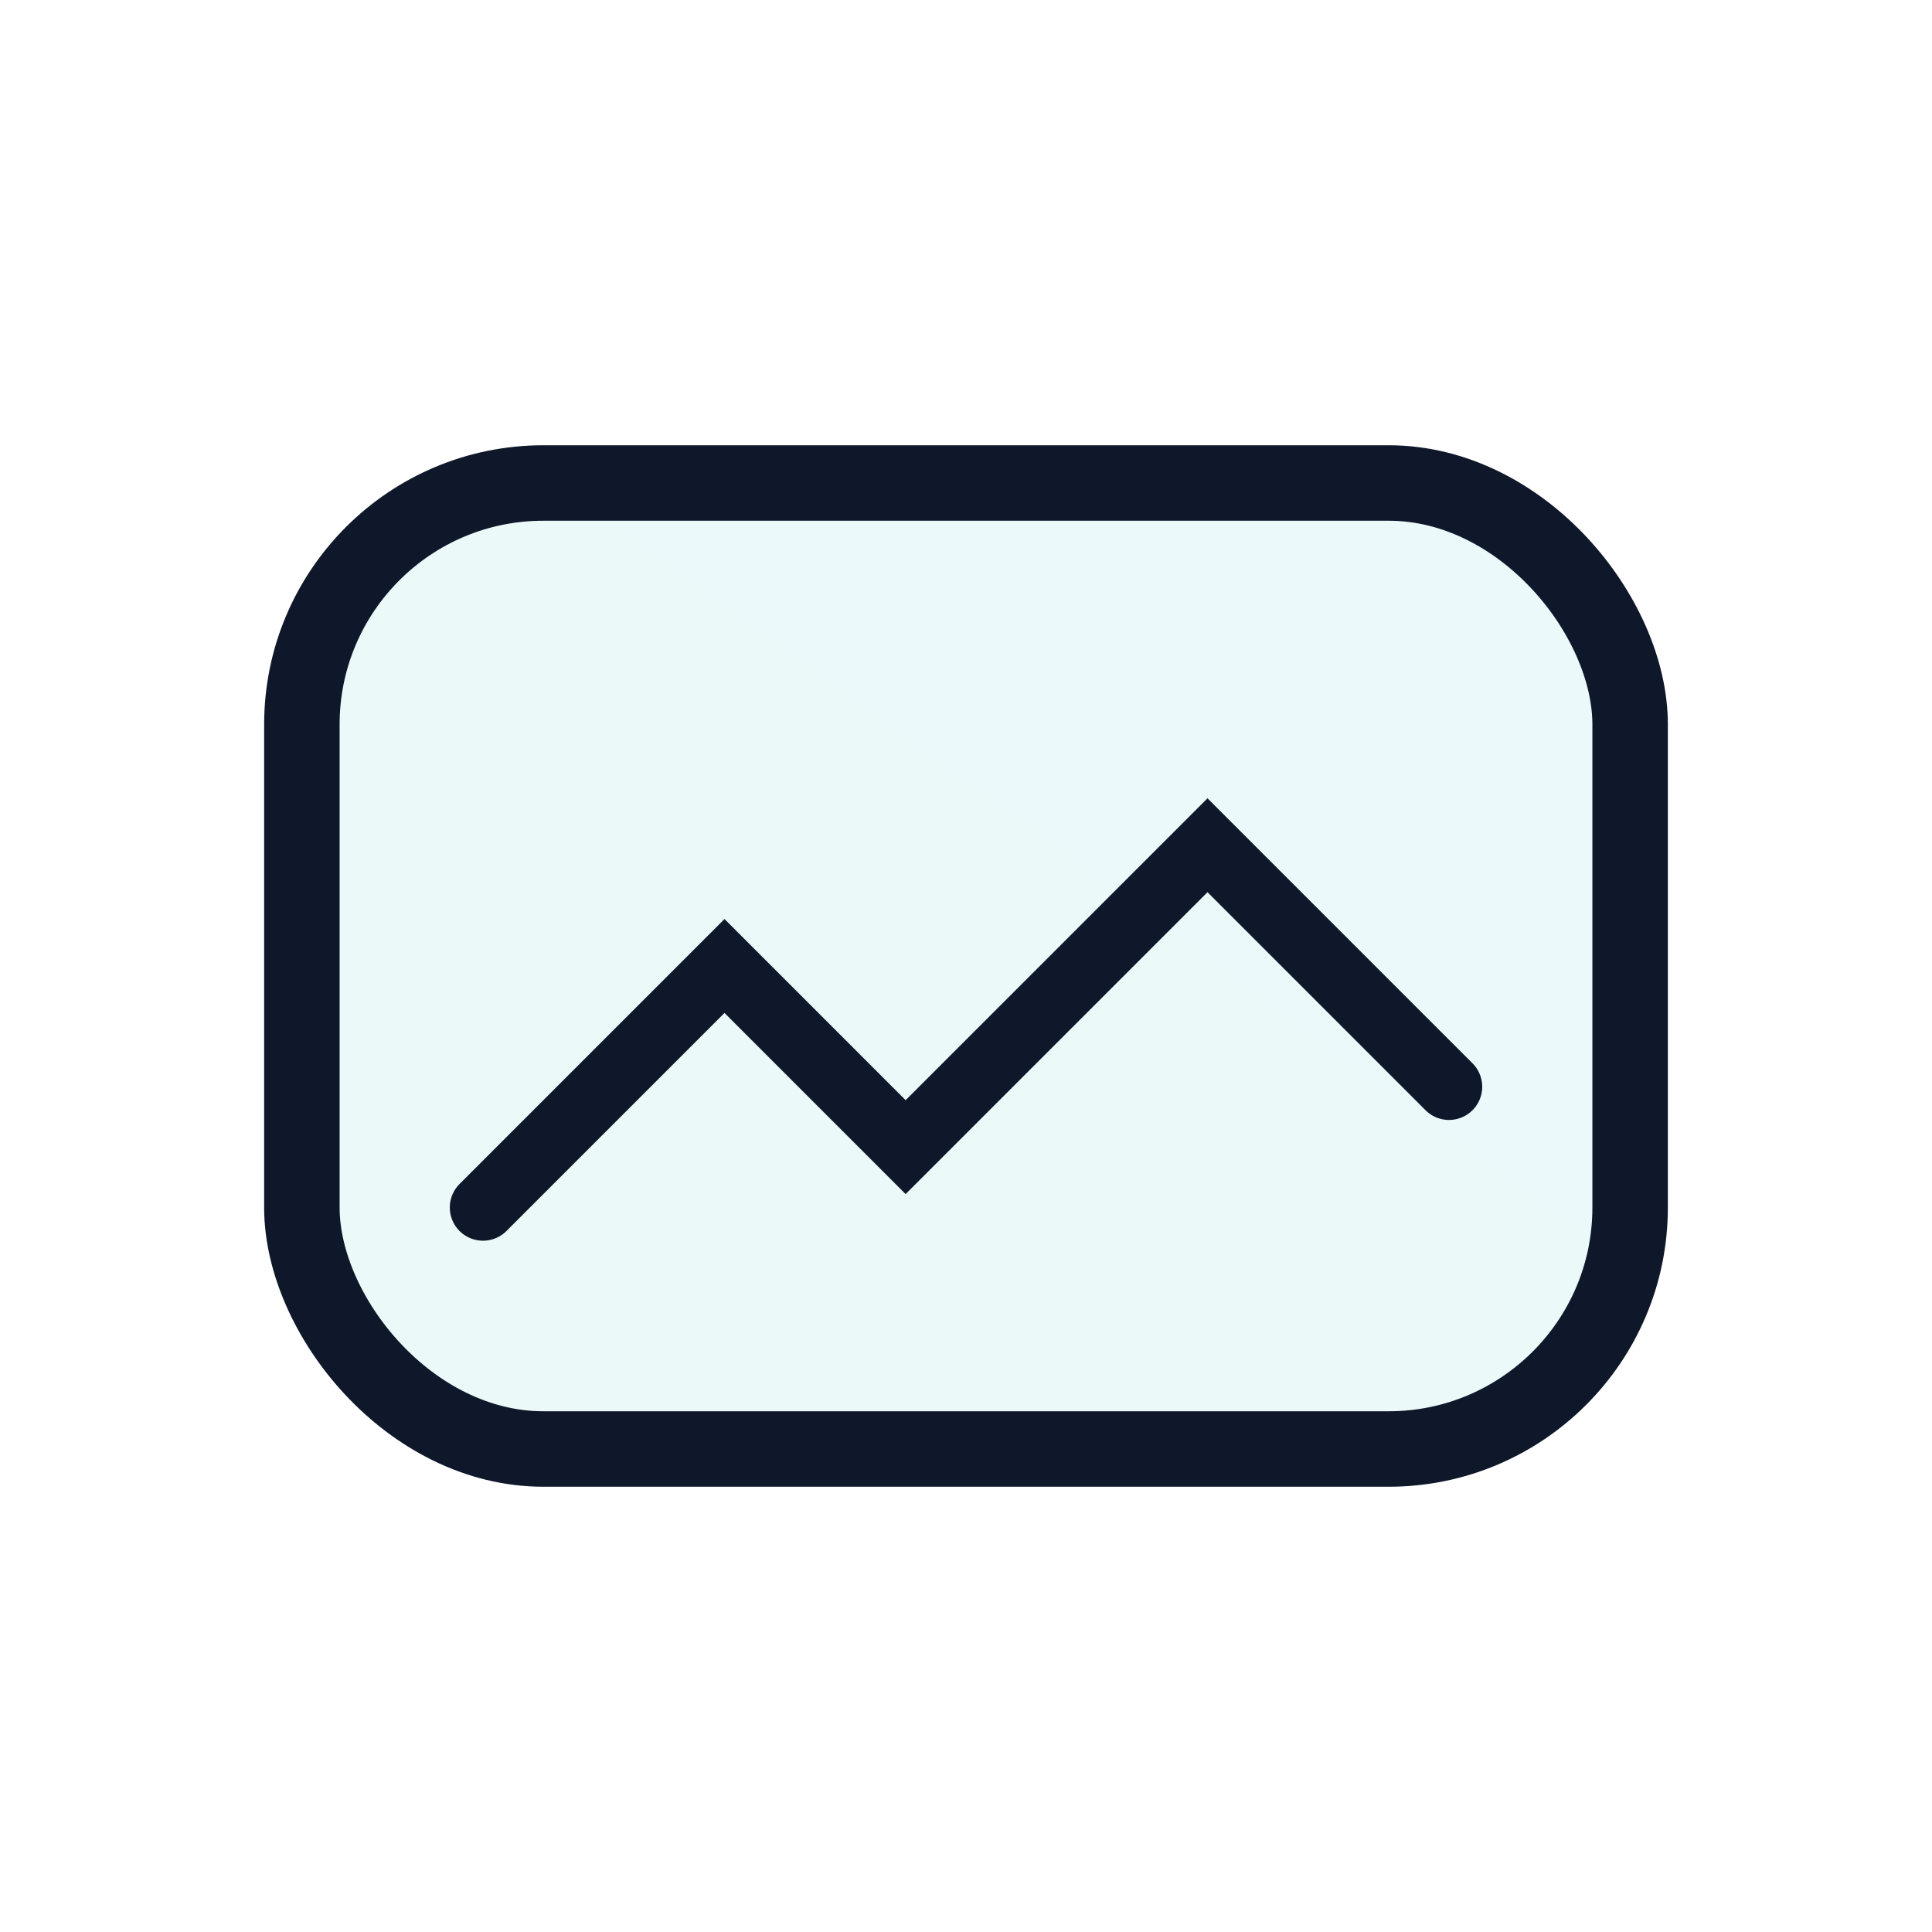 <svg xmlns="http://www.w3.org/2000/svg" width="64" height="64" viewBox="0 0 64 64" fill="none">
  <defs><linearGradient id="g" x1="12" y1="52" x2="52" y2="12"><stop stop-color="#10B981"/><stop offset="1" stop-color="#0EA5E9"/></linearGradient></defs>
  <rect x="10" y="16" width="44" height="32" rx="8" stroke="#0F172A" stroke-width="2.5" fill="url(#g)" fill-opacity="0.08"/>
  <path d="M16 40l8-8 6 6 10-10 8 8" stroke="#0F172A" stroke-width="2.2" stroke-linecap="round" fill="none"/>
</svg>

